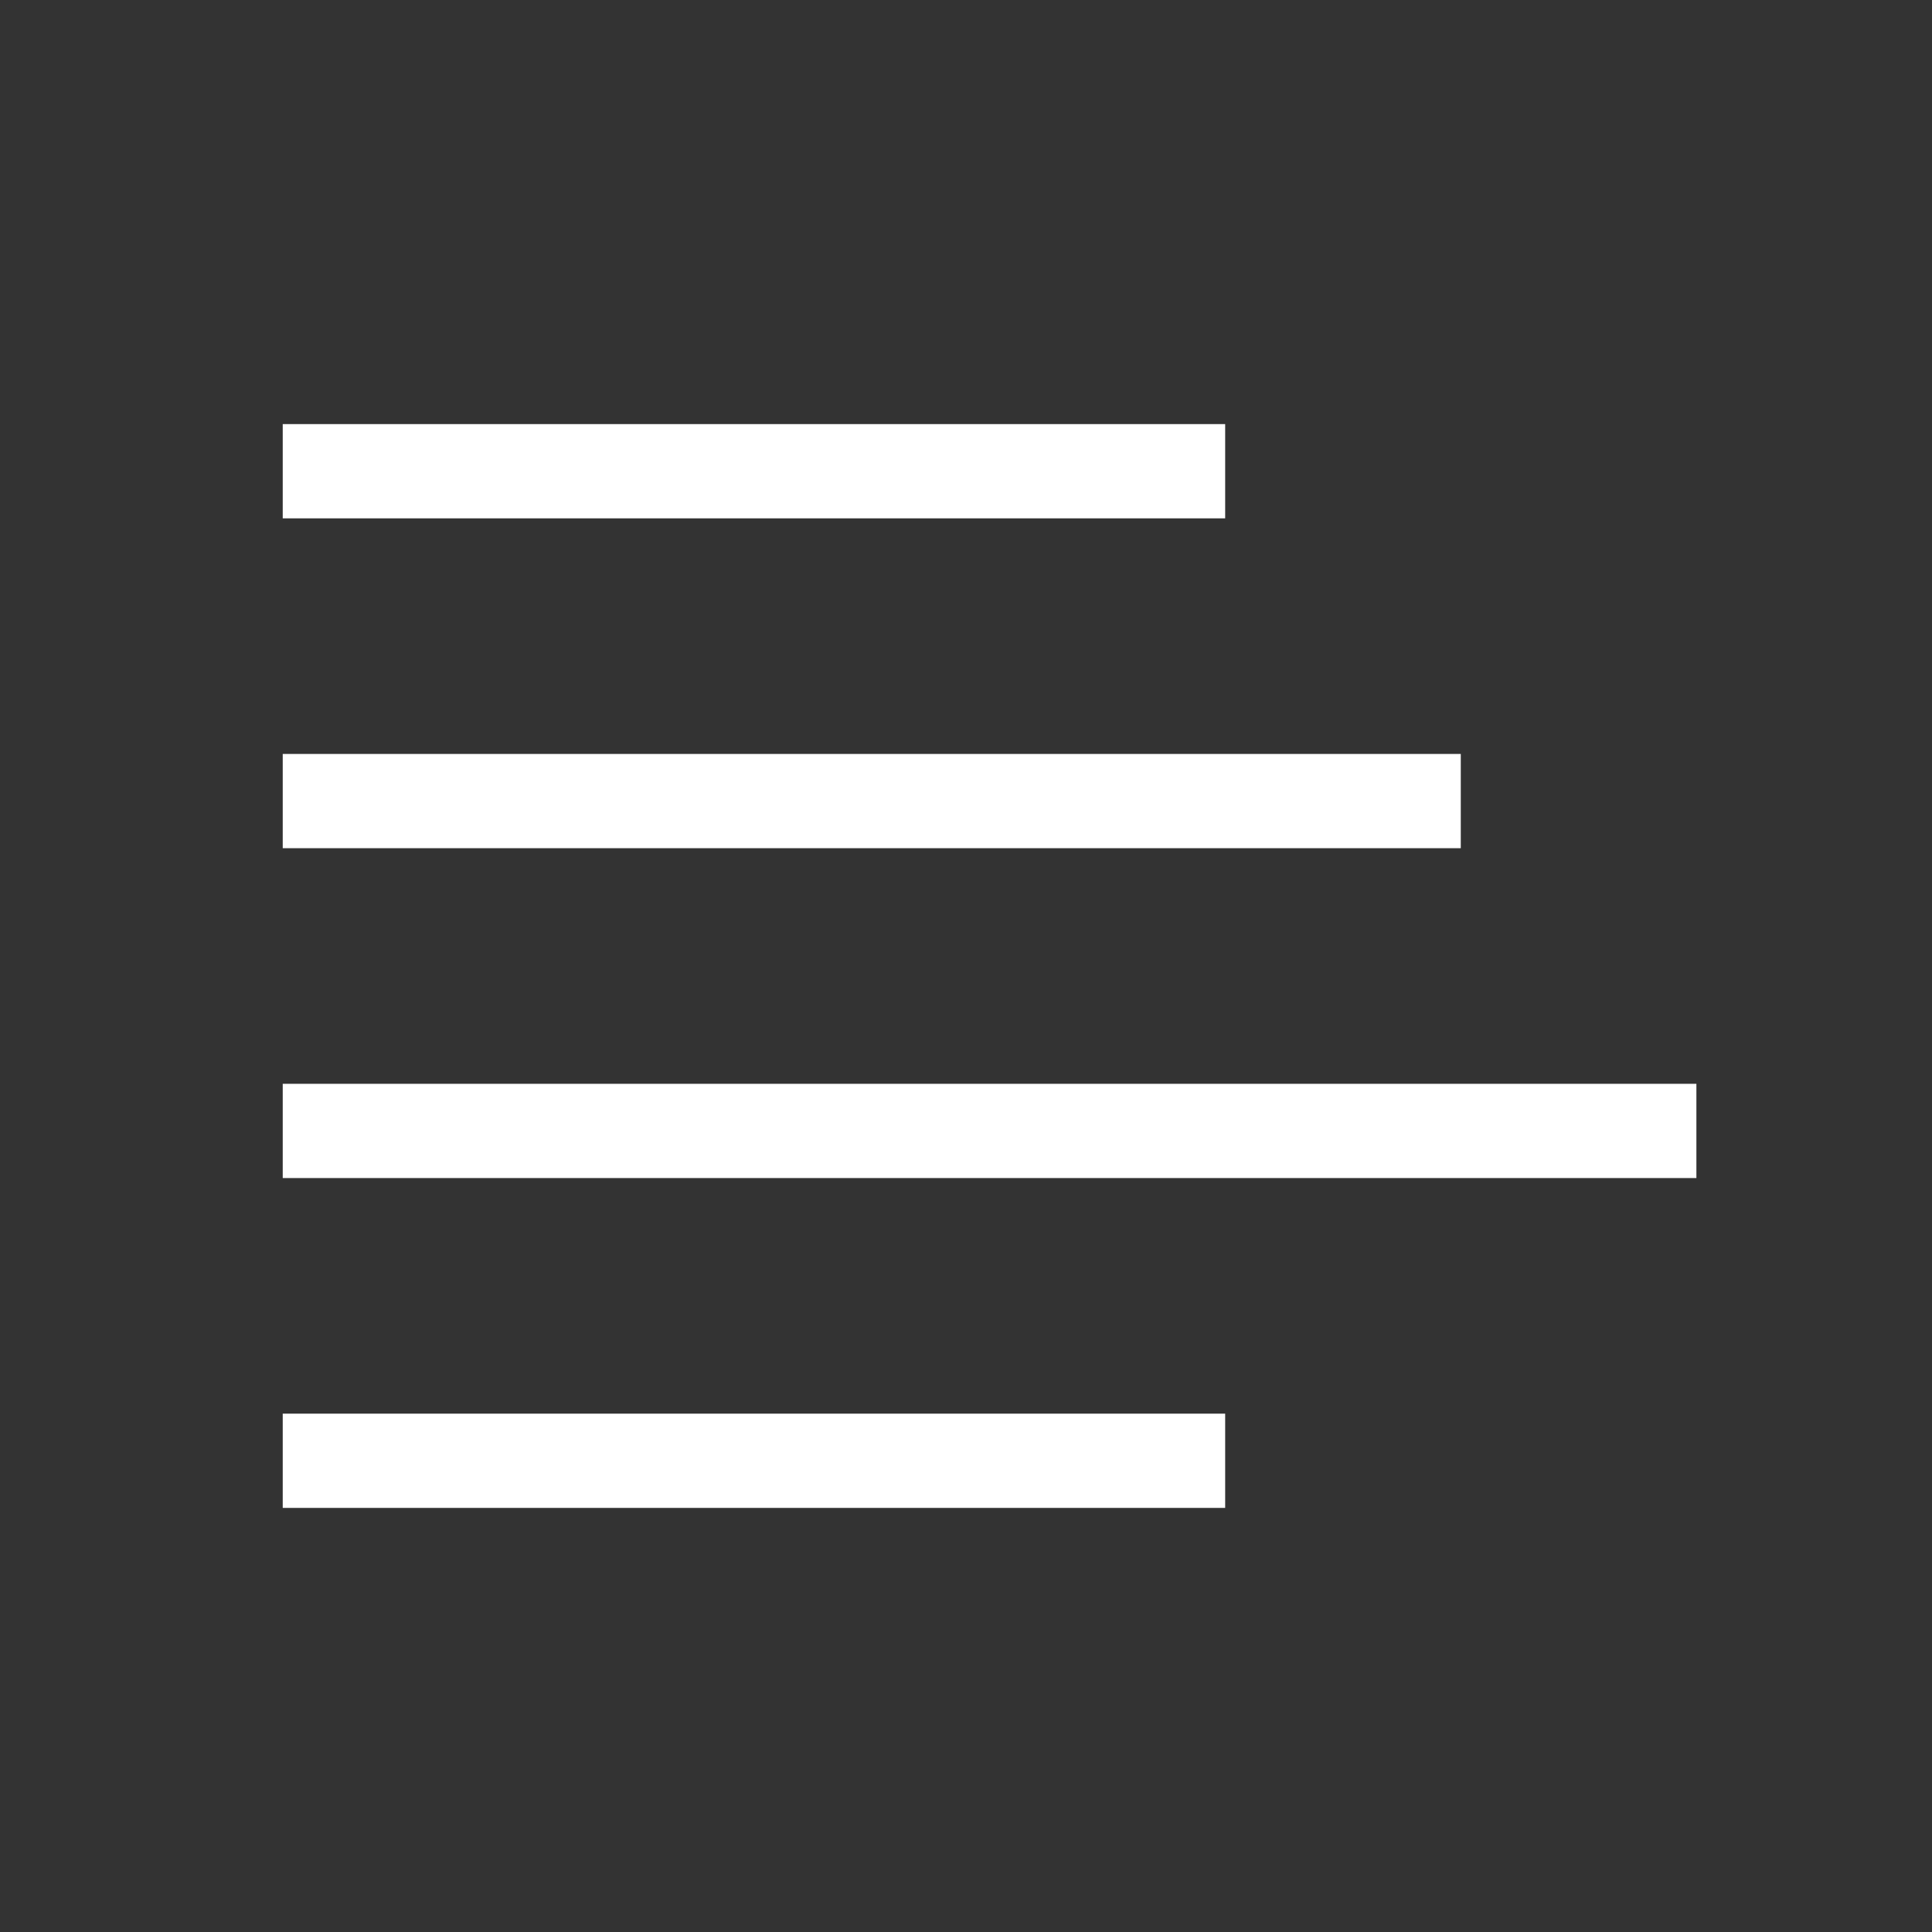<svg xmlns="http://www.w3.org/2000/svg" width="41" height="41"><rect width="100%" height="100%" fill="#333333" stroke="none"/><g fill="none" data-name="Group 30568"><g stroke="#fff" stroke-width="2" data-name="Group 30567"><path d="M6 10h20" data-name="Line 72"/><path d="M6 31h20" data-name="Line 75"/><path d="M6 17h25" data-name="Line 73"/><path d="M6 24h30" data-name="Line 74"/></g><path d="M0 0h41v41H0z" data-name="Rectangle 6485"/></g></svg>